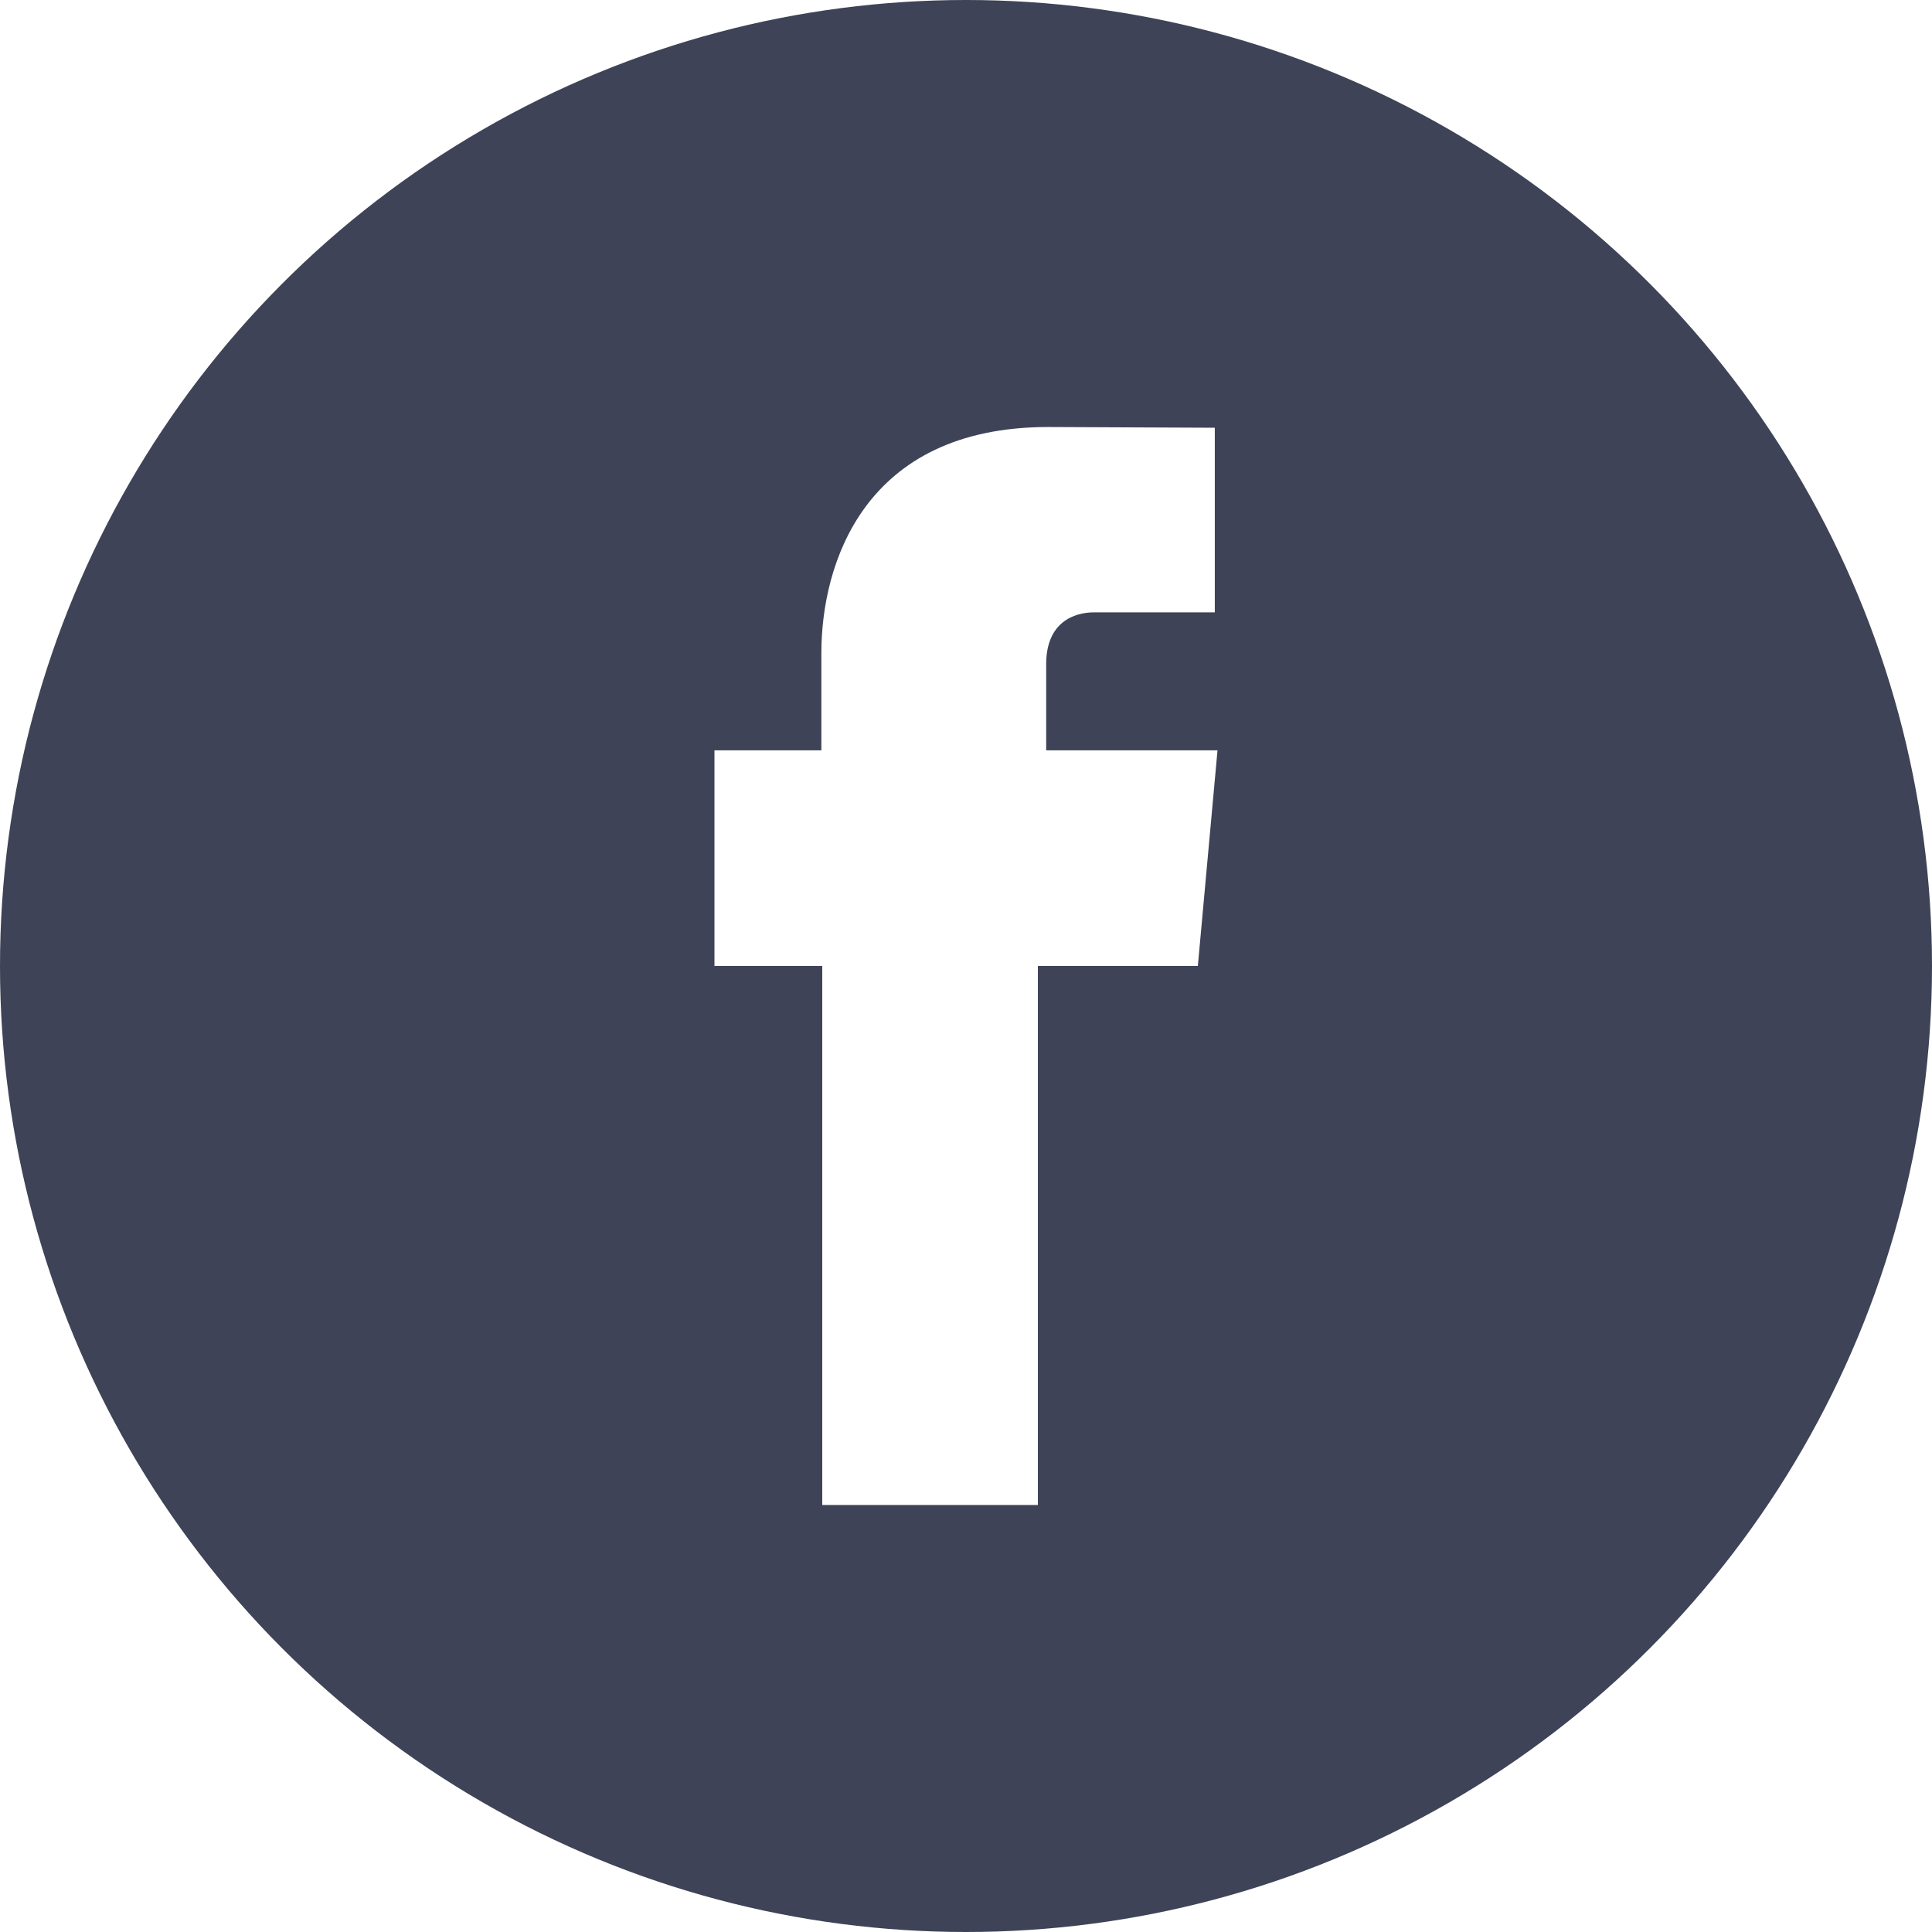 <svg xmlns="http://www.w3.org/2000/svg" viewBox="0 0 500 500"><defs><style>.cls-1{fill:#fff;}.cls-2{fill:#3e4357;}</style></defs><title>facebook</title><g id="BACKGROUND"><rect class="cls-1" width="500" height="500"/></g><g id="OBJECTS"><circle class="cls-2" cx="250" cy="250" r="250"/><path class="cls-1" d="M270.75,194.19V171.88c0-10.86,7.25-13.4,12.33-13.4h31.31V110.7l-43.11-.19c-47.85,0-58.71,35.65-58.71,58.48v25.2H184.9V250h27.9V389.49h55.8V250H310l5.09-55.81Z"/></g></svg>